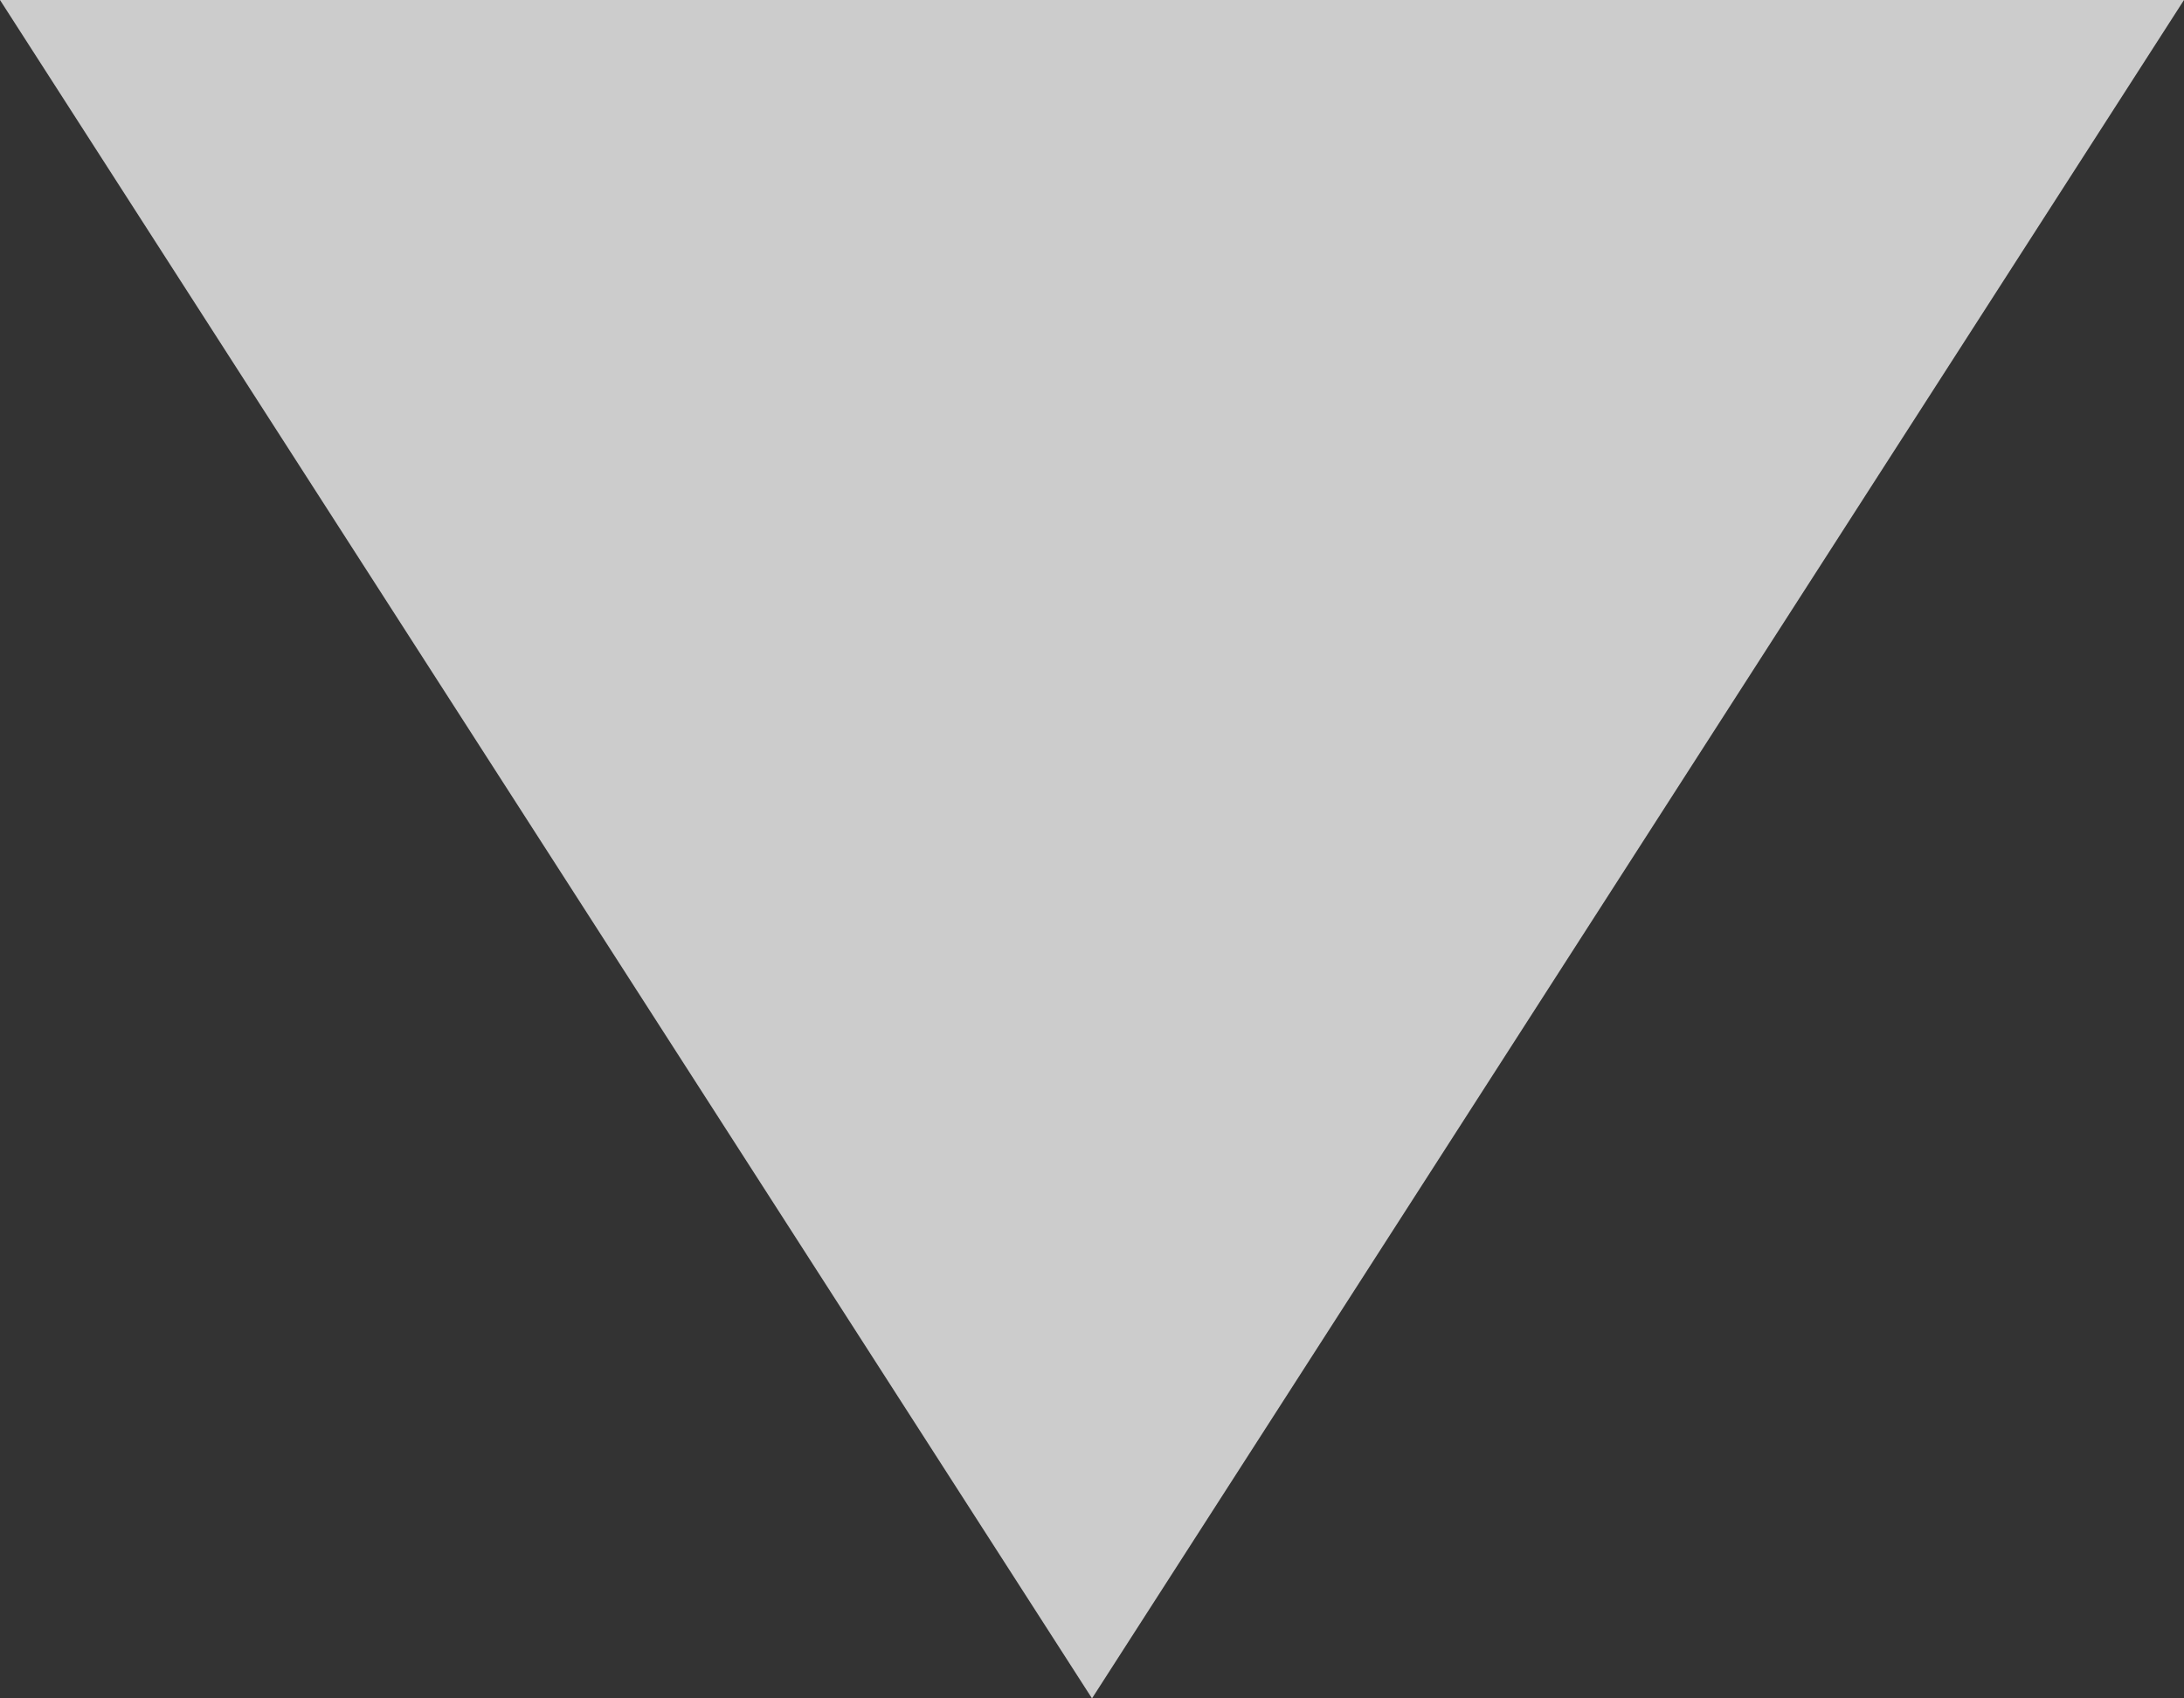 <svg xmlns="http://www.w3.org/2000/svg" width="9" height="7" viewBox="0 0 9 7"><rect x="0" y="0" width="9" height="7" fill="#333333" stroke="none"/><path d="M4.5 7L0 0h9L4.5 7z" fill="#FFF" opacity=".75"/></svg>